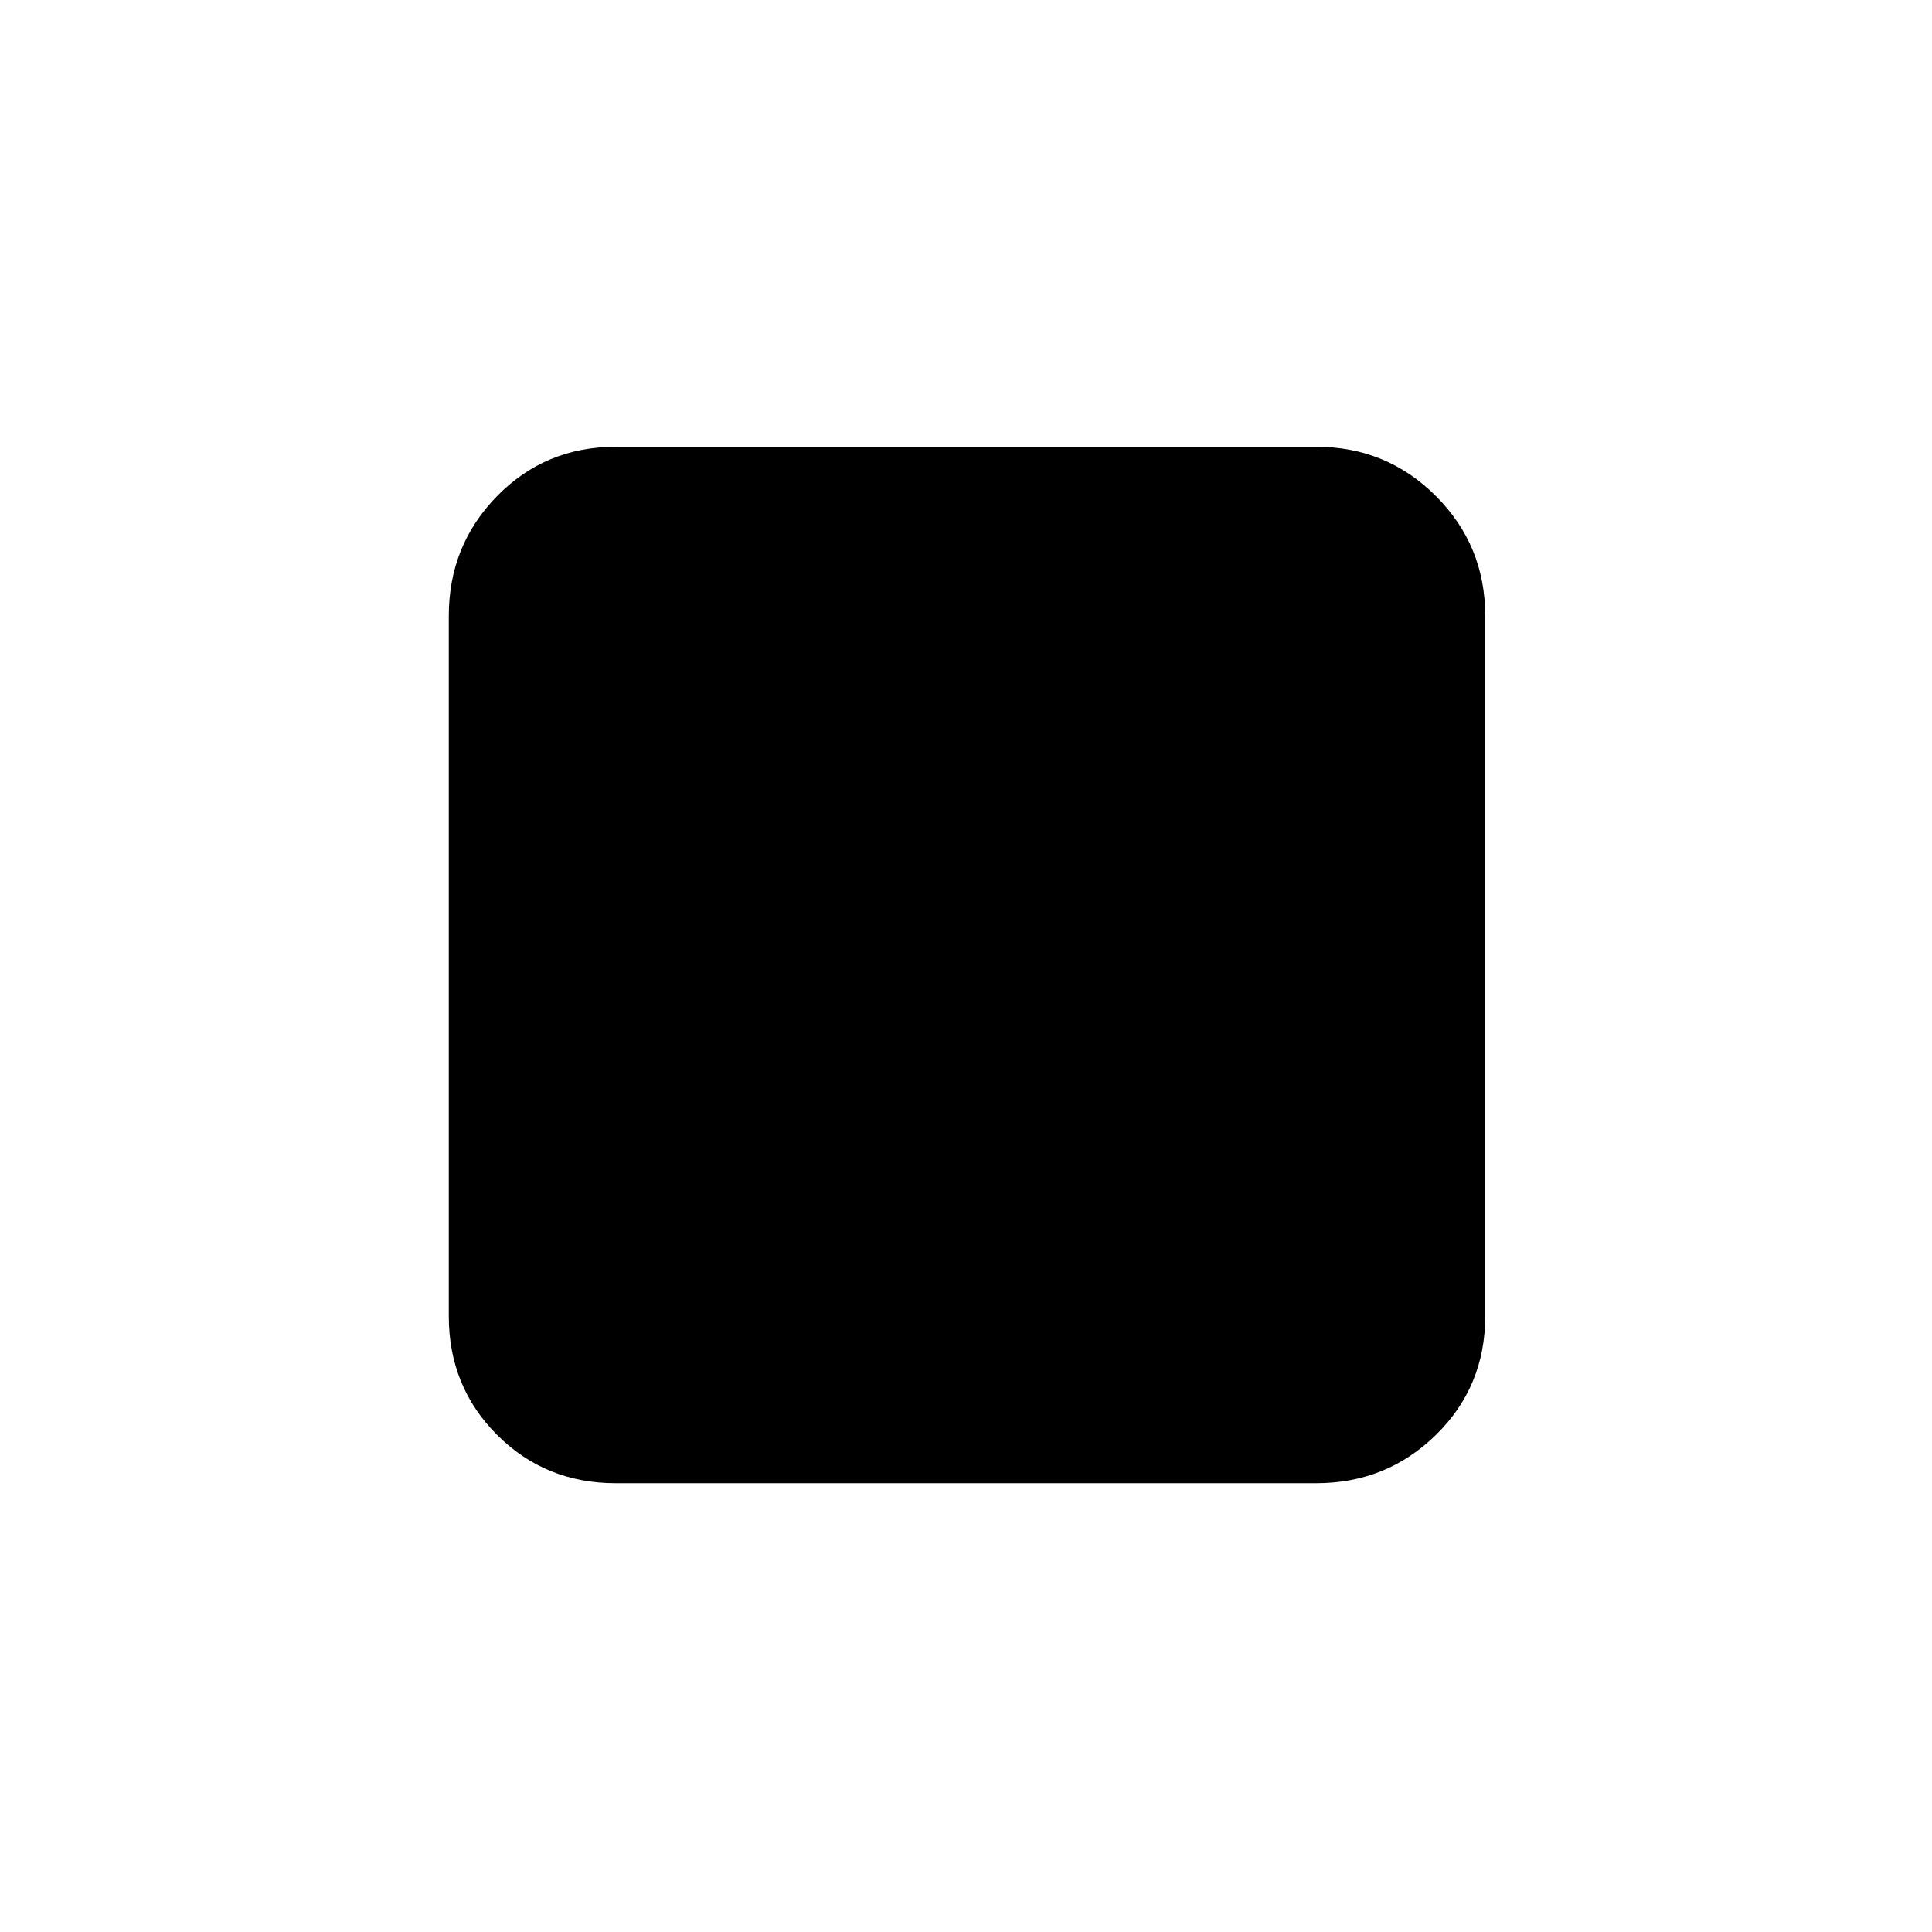 <svg xmlns="http://www.w3.org/2000/svg" height="48" width="48"><path d="M15.3 36.85q-1.75 0-2.95-1.2-1.2-1.2-1.2-2.95V15.3q0-1.75 1.2-2.975T15.3 11.1h17.4q1.75 0 2.975 1.225T36.9 15.3v17.4q0 1.75-1.225 2.95-1.225 1.2-2.975 1.2Z"/></svg>